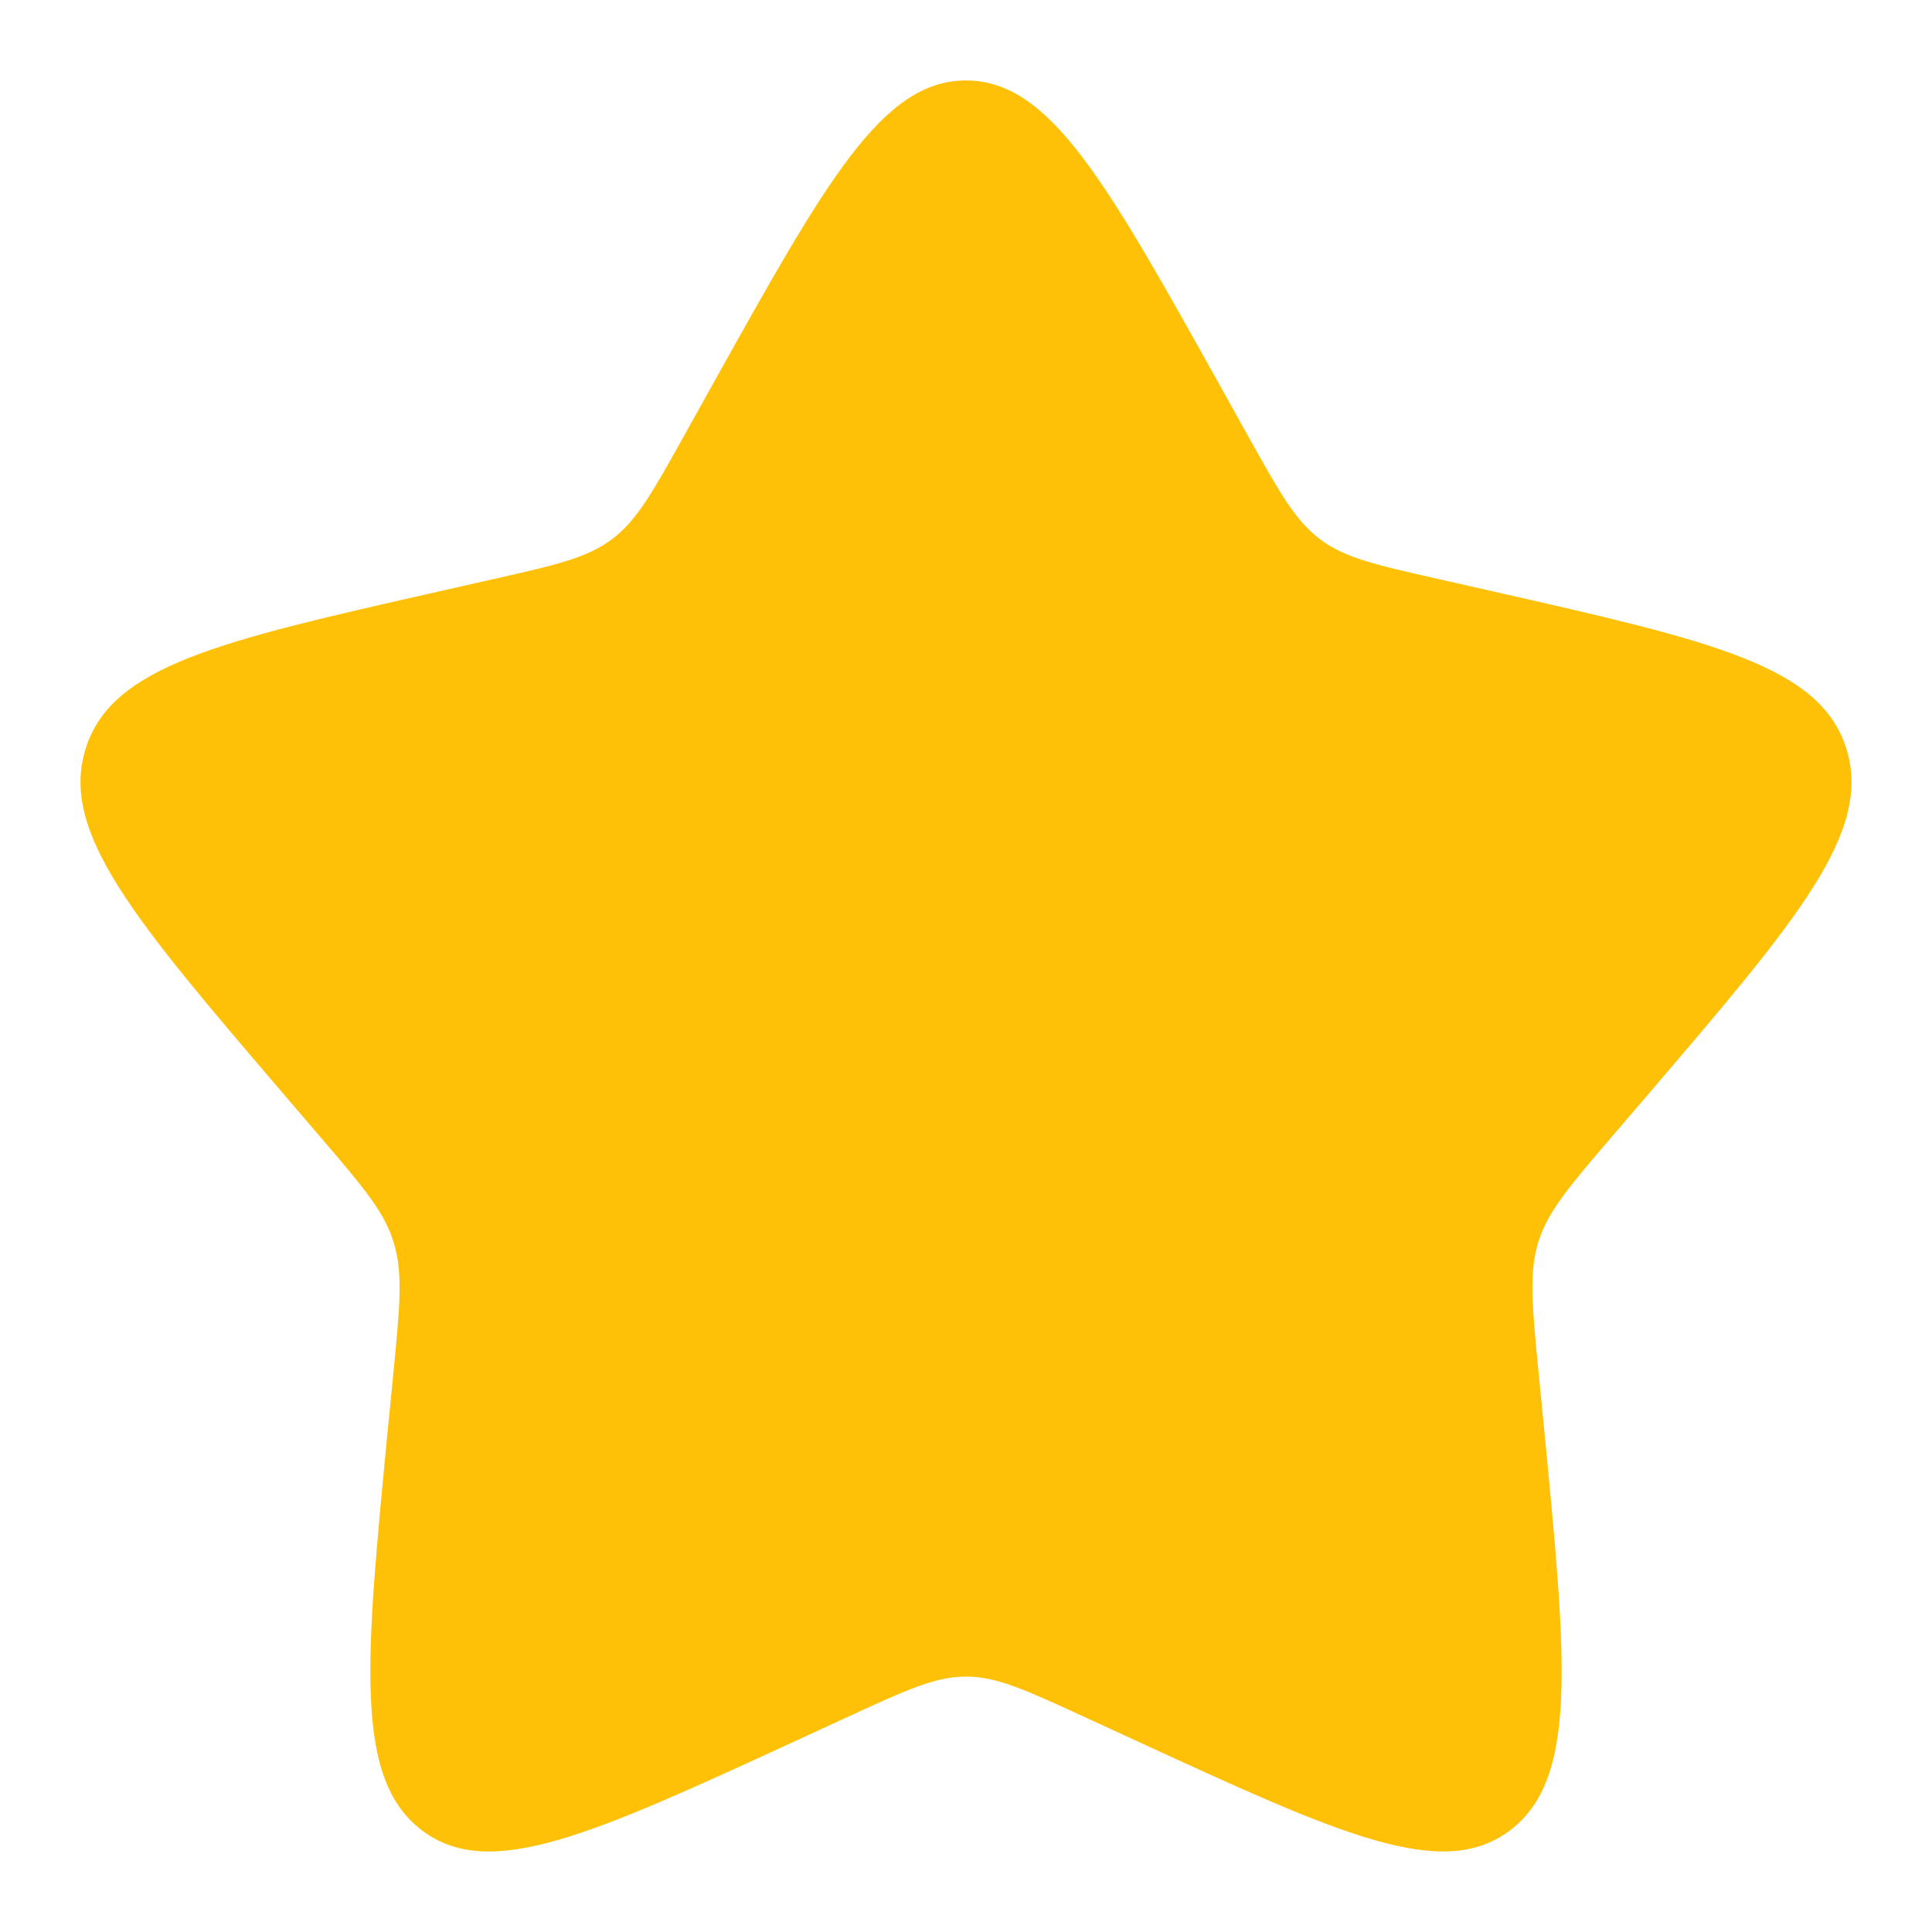 <svg width="20" height="20" viewBox="0 0 20 20" fill="none" xmlns="http://www.w3.org/2000/svg">
<path d="M7.39 3.957C8.552 1.875 9.132 0.833 10 0.833C10.868 0.833 11.448 1.875 12.61 3.957L12.91 4.496C13.24 5.088 13.405 5.385 13.662 5.58C13.919 5.775 14.24 5.847 14.881 5.992L15.464 6.124C17.719 6.635 18.846 6.89 19.114 7.752C19.382 8.614 18.614 9.513 17.077 11.311L16.679 11.775C16.242 12.286 16.023 12.542 15.925 12.857C15.827 13.173 15.86 13.514 15.926 14.195L15.987 14.816C16.219 17.215 16.335 18.414 15.633 18.947C14.931 19.479 13.875 18.993 11.765 18.022L11.217 17.77C10.618 17.494 10.318 17.356 10 17.356C9.682 17.356 9.382 17.494 8.783 17.77L8.236 18.022C6.125 18.993 5.069 19.479 4.368 18.948C3.665 18.414 3.781 17.215 4.013 14.816L4.074 14.196C4.14 13.514 4.173 13.173 4.074 12.858C3.977 12.542 3.758 12.286 3.321 11.776L2.923 11.311C1.386 9.514 0.618 8.615 0.886 7.752C1.153 6.89 2.282 6.634 4.537 6.124L5.12 5.992C5.76 5.847 6.08 5.775 6.338 5.58C6.596 5.385 6.76 5.088 7.09 4.496L7.39 3.957Z" fill="#FFC107"/>
</svg>
